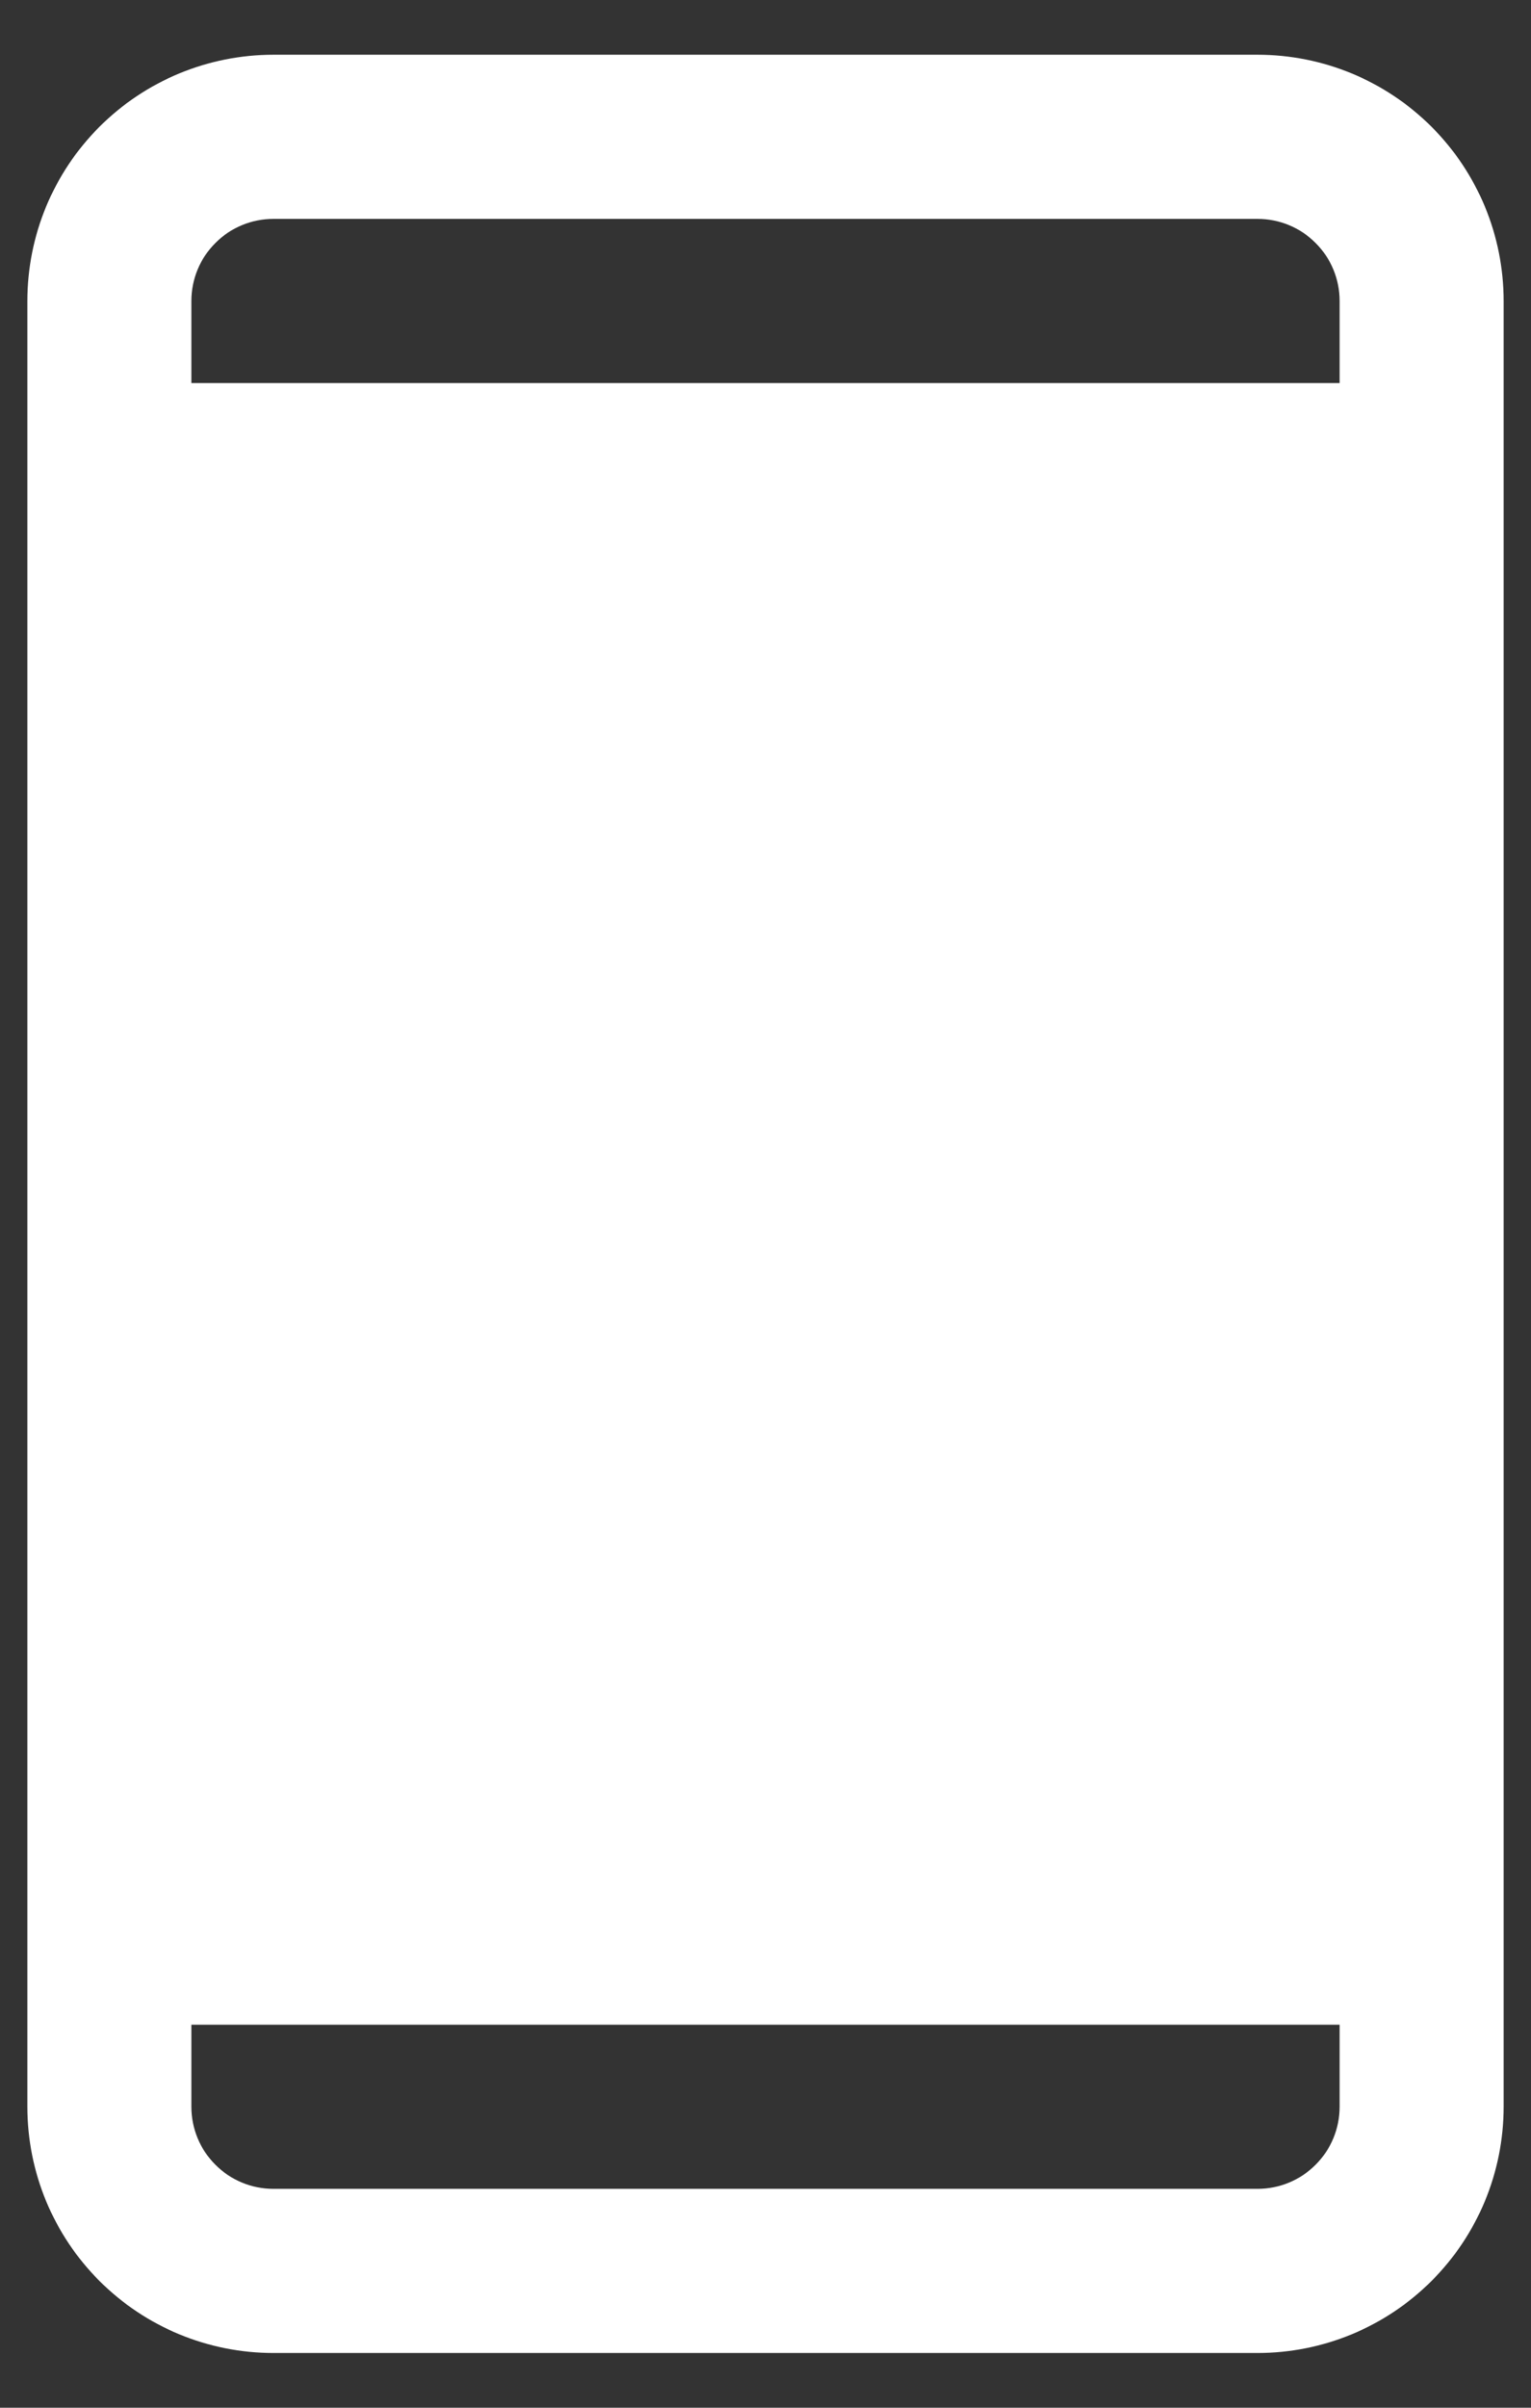 <svg width="14" height="22" viewBox="0 0 14 22" fill="none" xmlns="http://www.w3.org/2000/svg">
<rect x="0" y="0" width="14" height="22" fill="#333333" stroke="none"/>
<path d="M11.5 0.5H2.5C1.903 0.5 1.331 0.737 0.909 1.159C0.487 1.581 0.25 2.153 0.25 2.75V19.25C0.25 19.847 0.487 20.419 0.909 20.841C1.331 21.263 1.903 21.5 2.5 21.5H11.5C12.097 21.5 12.669 21.263 13.091 20.841C13.513 20.419 13.75 19.847 13.75 19.25V2.75C13.75 2.153 13.513 1.581 13.091 1.159C12.669 0.737 12.097 0.5 11.5 0.5ZM2.5 2H11.5C11.699 2 11.89 2.079 12.03 2.22C12.171 2.36 12.25 2.551 12.25 2.75V3.5H1.75V2.75C1.75 2.551 1.829 2.36 1.97 2.22C2.11 2.079 2.301 2 2.5 2ZM11.5 20H2.5C2.301 20 2.11 19.921 1.97 19.78C1.829 19.64 1.75 19.449 1.75 19.25V18.5H12.25V19.25C12.25 19.449 12.171 19.64 12.03 19.78C11.89 19.921 11.699 20 11.5 20Z" fill="white"/>
</svg>
